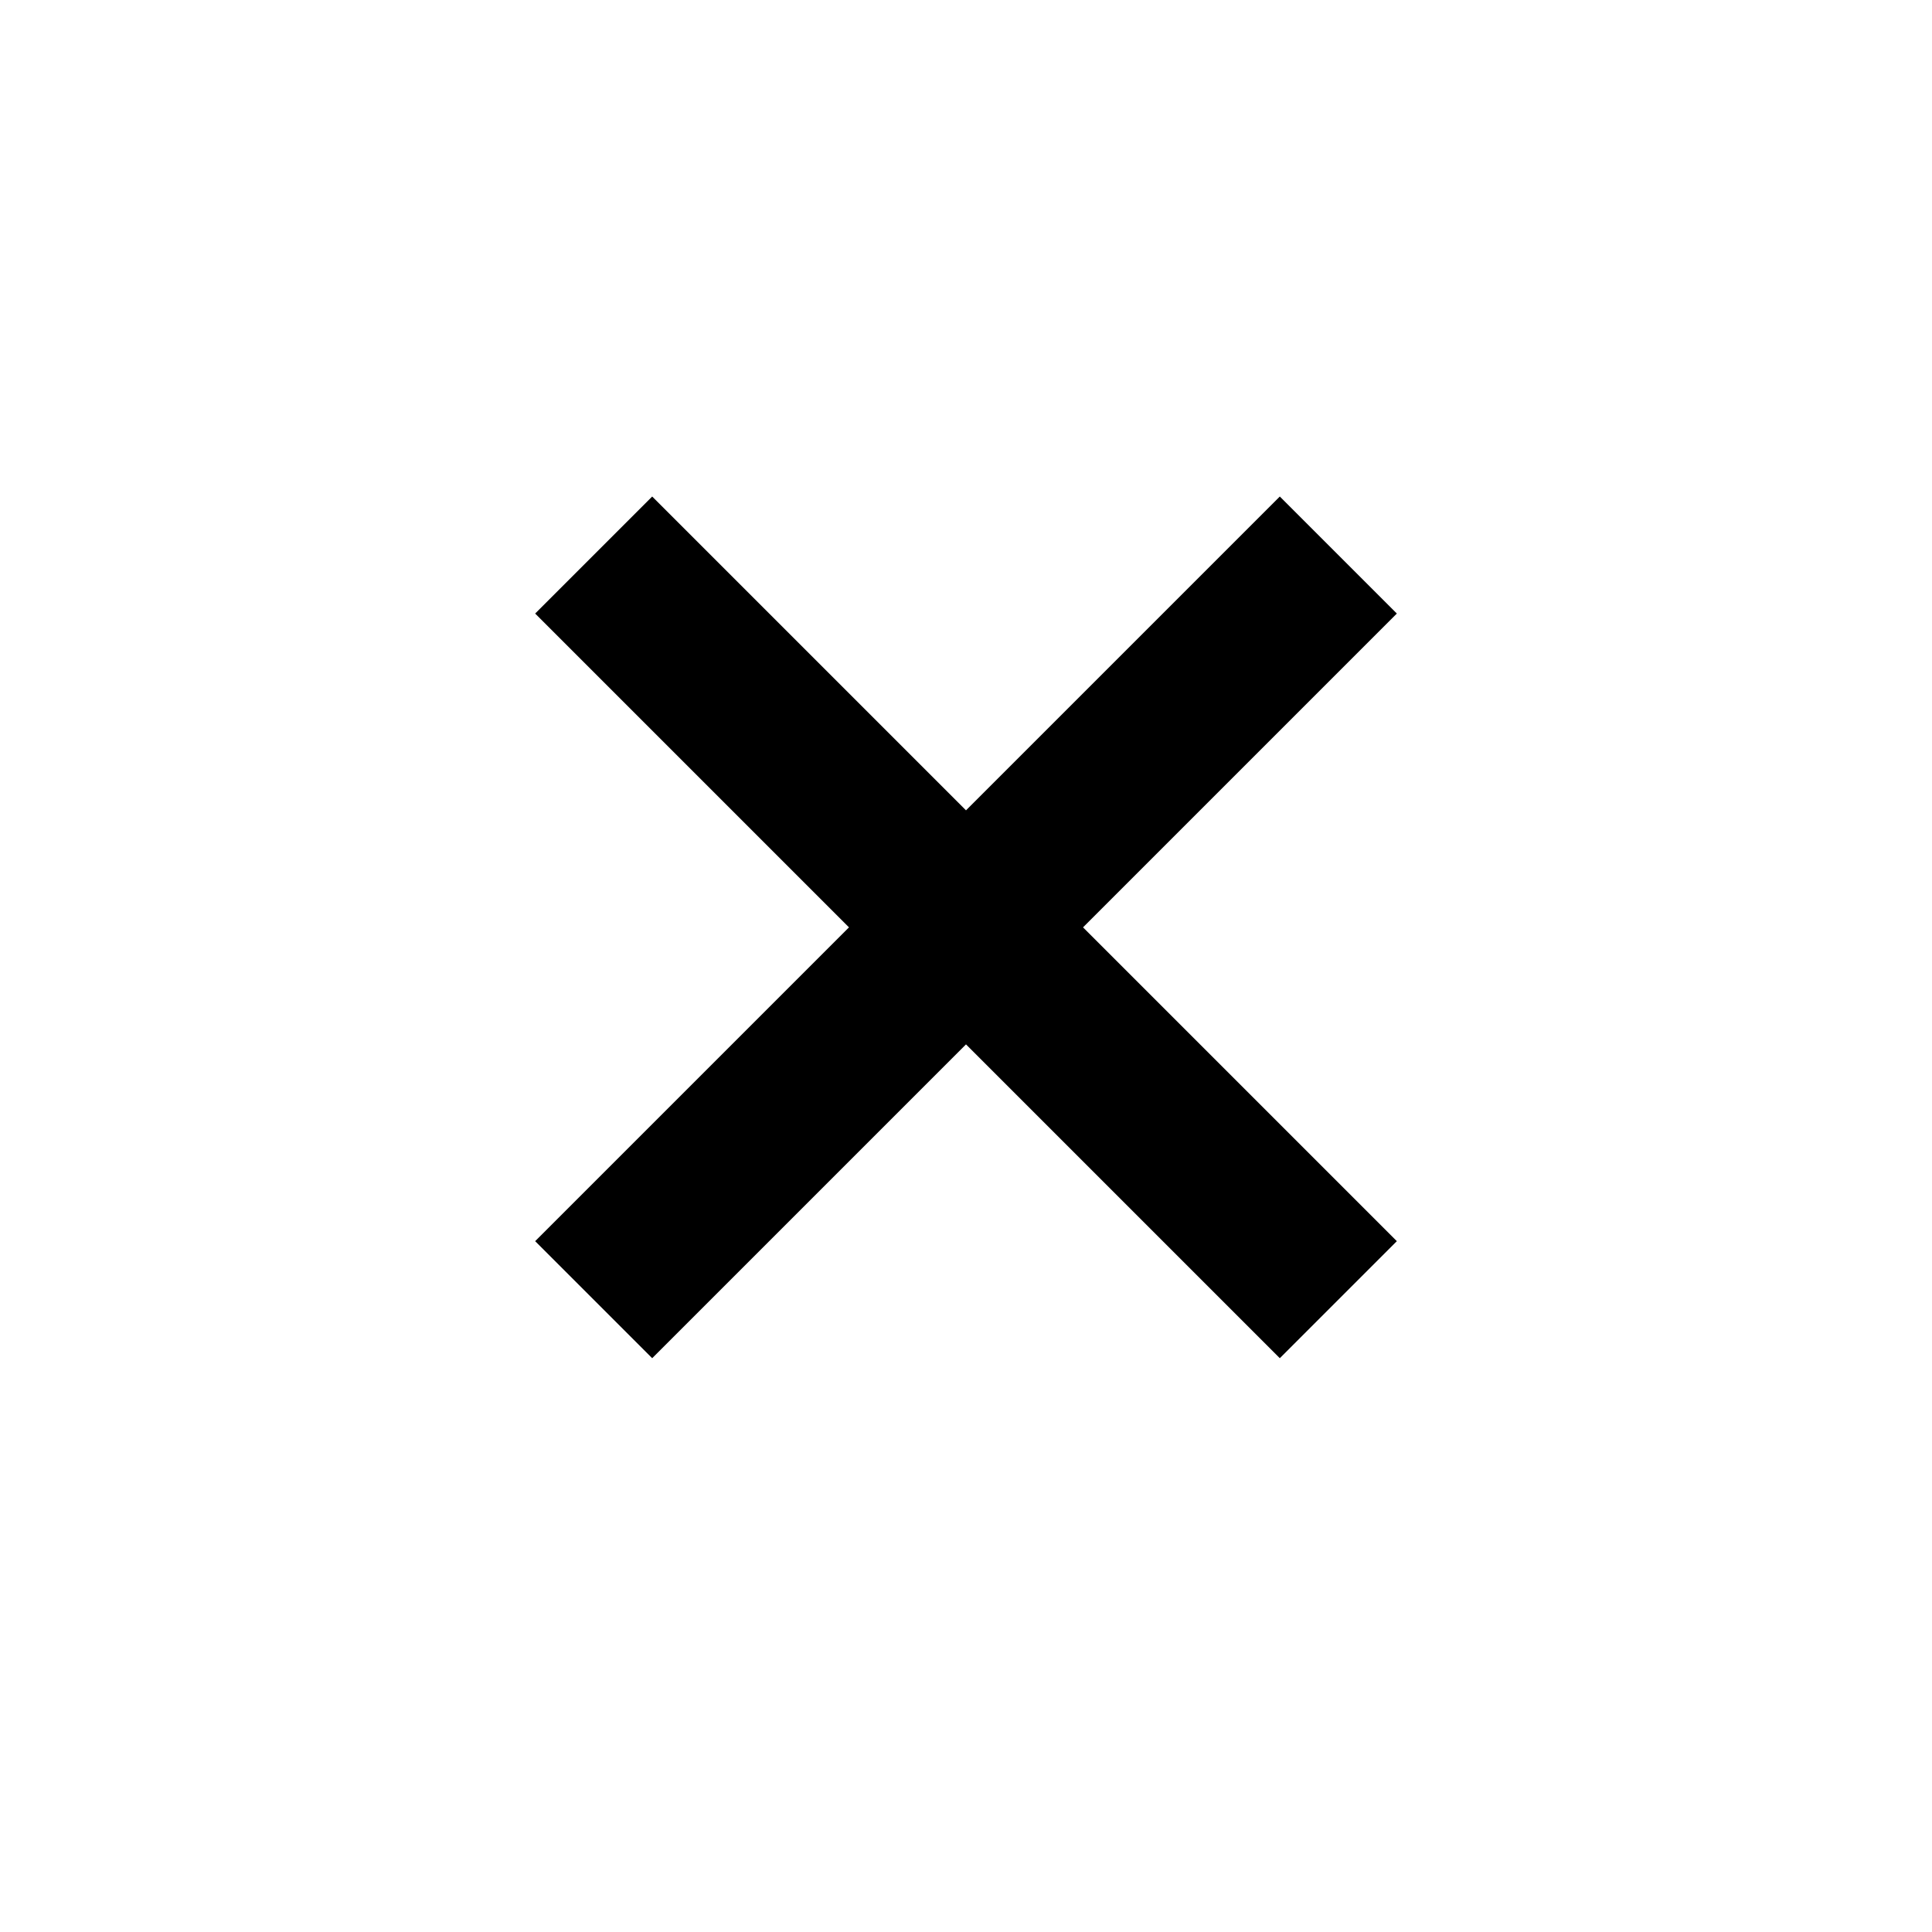 <?xml version="1.0" encoding="utf-8"?>
<!-- Generator: Adobe Illustrator 23.0.3, SVG Export Plug-In . SVG Version: 6.00 Build 0)  -->
<svg version="1.1" id="Calque_1" xmlns="http://www.w3.org/2000/svg" xmlns:xlink="http://www.w3.org/1999/xlink" x="0px" y="0px"
	 viewBox="0 0 700 700" style="enable-background:new 0 0 700 700;" xml:space="preserve">
<polygon points="506.1,222.3 463.7,179.9 350,293.6 236.3,179.9 193.9,222.3 307.6,336 193.9,449.7 236.3,492.1 350,378.4 
	463.7,492.1 506.1,449.7 392.4,336 "/>
</svg>
